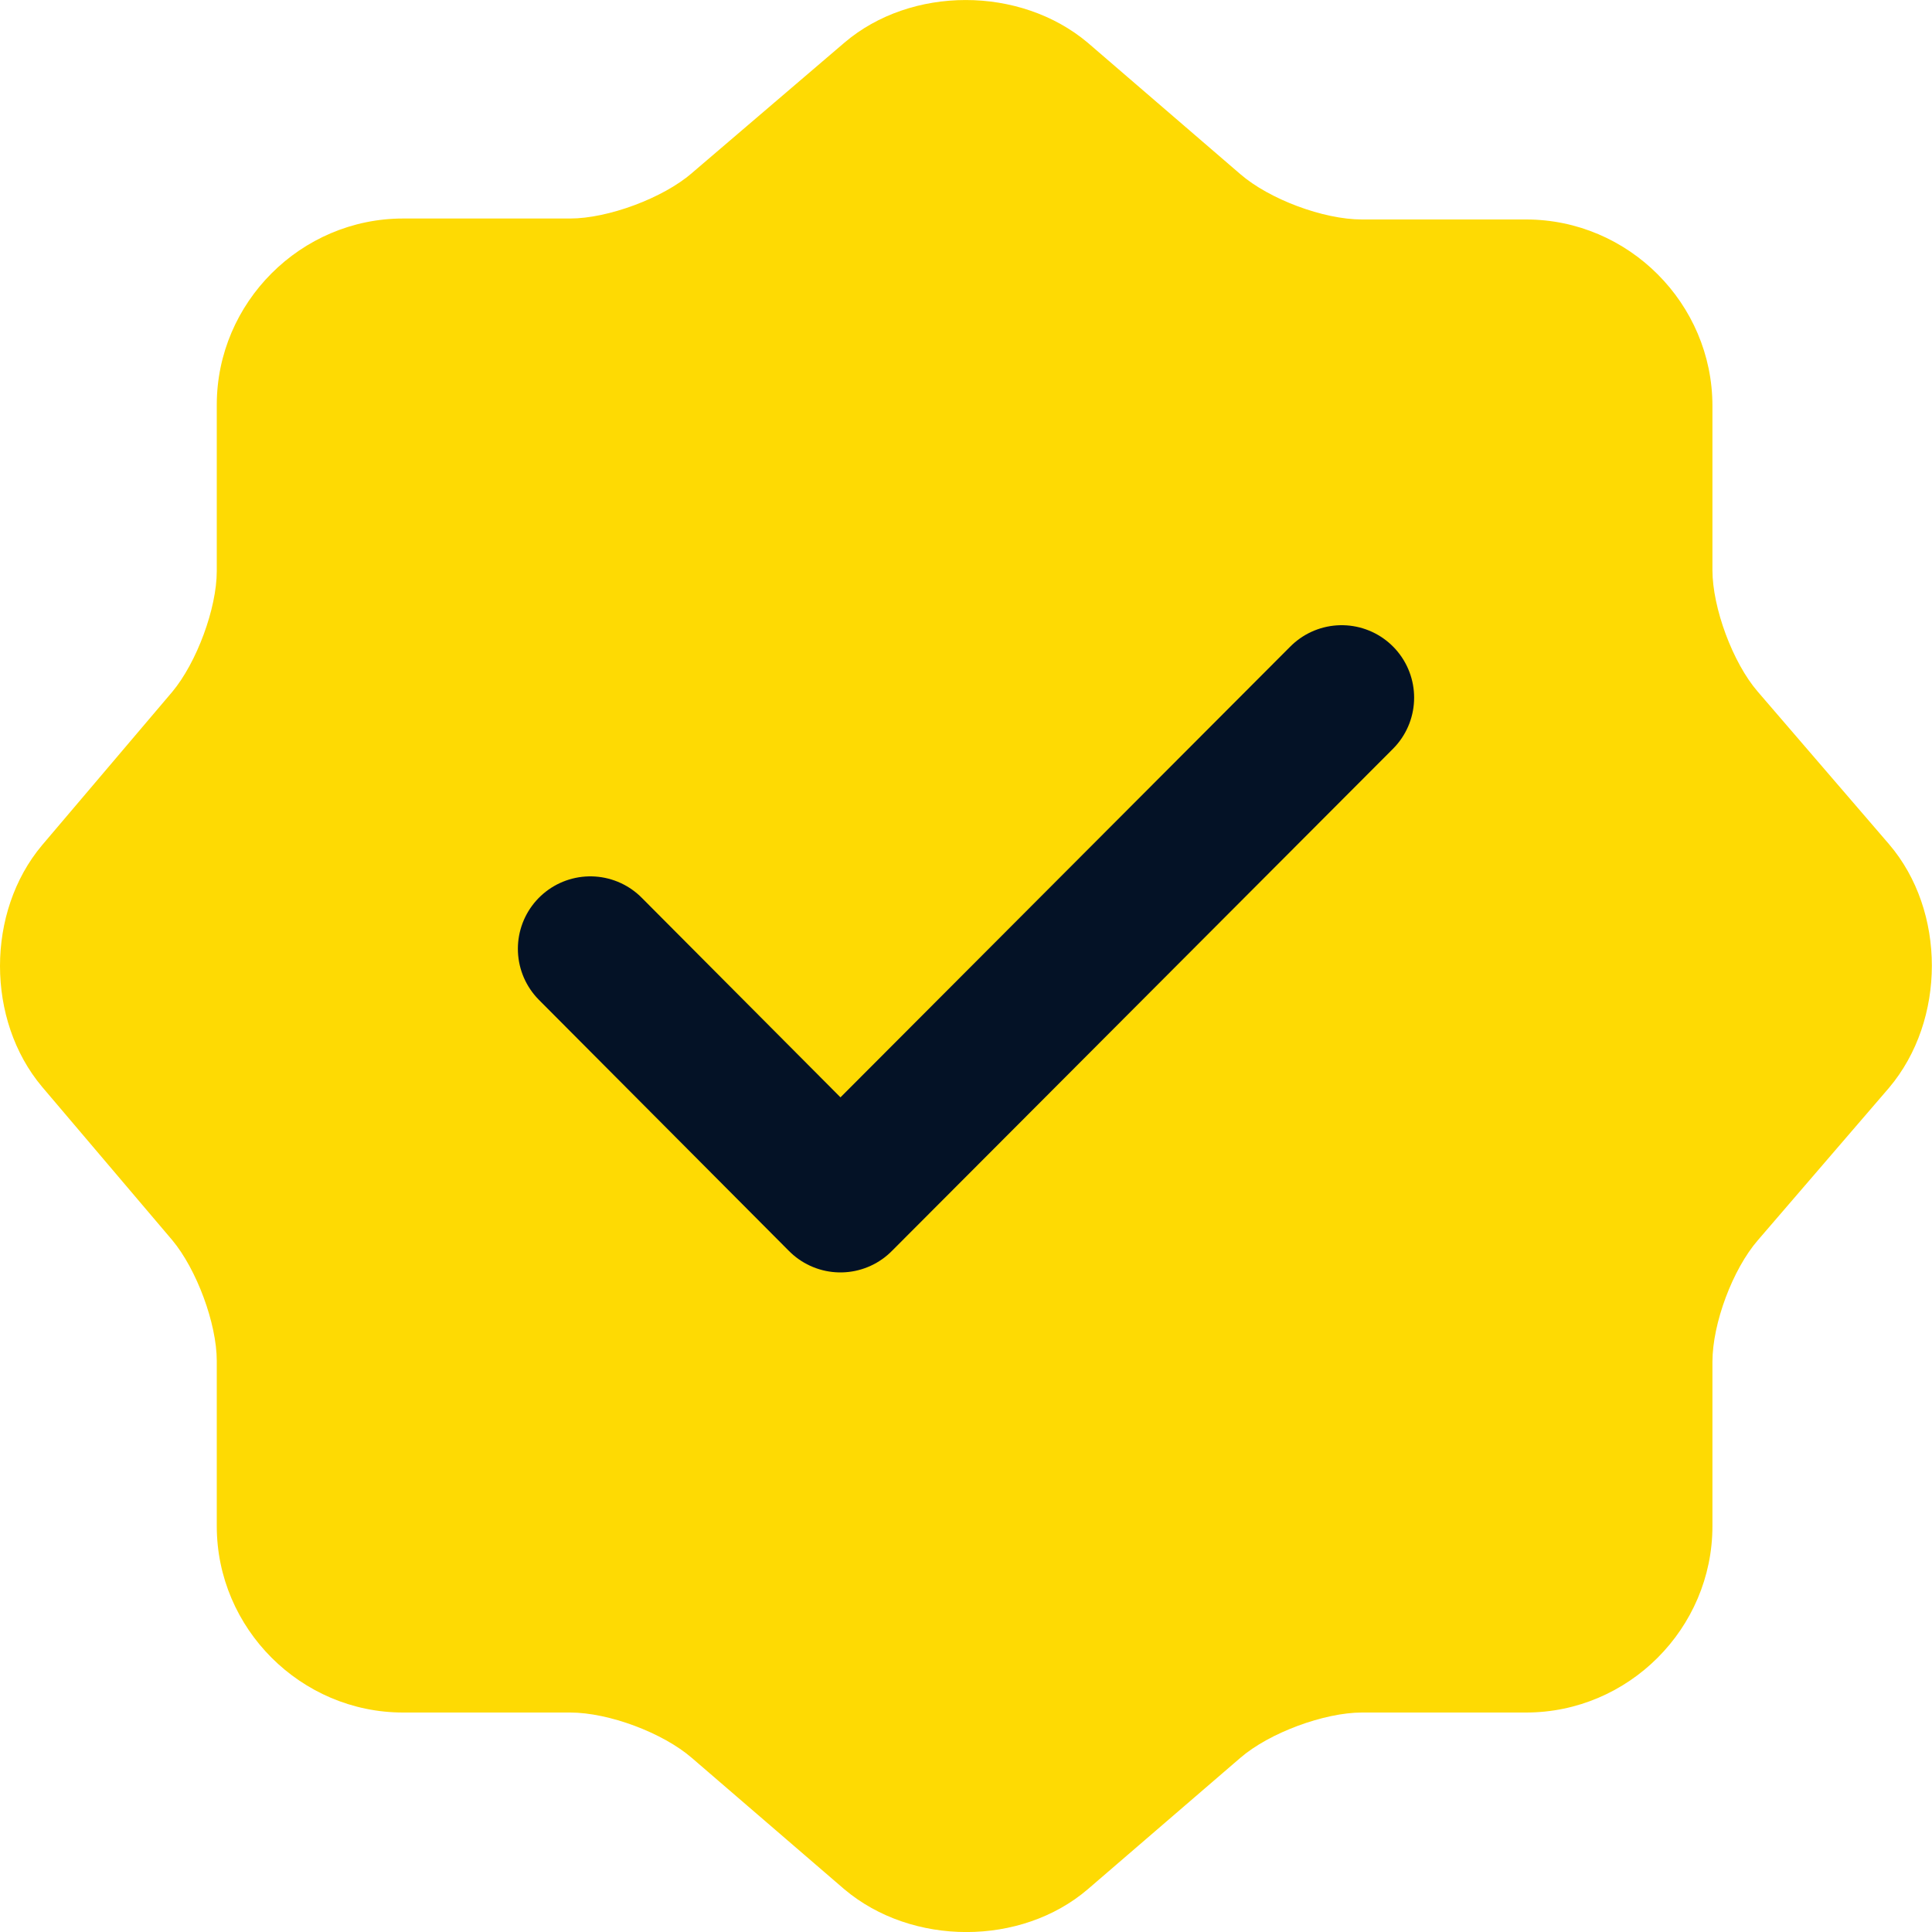<svg width="20" height="20" viewBox="0 0 20 20" fill="none" xmlns="http://www.w3.org/2000/svg">
<path d="M8.741 0.442C9.431 -0.147 10.56 -0.147 11.26 0.442L12.839 1.802C13.139 2.062 13.699 2.272 14.099 2.272H15.798C16.858 2.272 17.727 3.142 17.727 4.201V5.901C17.727 6.291 17.937 6.861 18.197 7.161L19.556 8.74C20.146 9.43 20.146 10.56 19.556 11.26L18.197 12.839C17.937 13.139 17.727 13.699 17.727 14.099V15.799C17.727 16.858 16.858 17.728 15.798 17.728H14.099C13.709 17.728 13.139 17.938 12.839 18.198L11.26 19.558C10.57 20.148 9.441 20.148 8.741 19.558L7.162 18.198C6.862 17.938 6.302 17.728 5.902 17.728H4.173C3.114 17.728 2.244 16.858 2.244 15.799V14.089C2.244 13.699 2.034 13.139 1.784 12.839L0.435 11.25C-0.145 10.56 -0.145 9.44 0.435 8.75L1.784 7.161C2.034 6.861 2.244 6.301 2.244 5.911V4.191C2.244 3.132 3.114 2.262 4.173 2.262H5.902C6.292 2.262 6.862 2.052 7.162 1.792L8.741 0.442Z" fill="#FEDA03"/>
<path d="M6.111 9.822L8.7 12.422L13.889 7.222" stroke="#041226" stroke-width="1.5" stroke-linecap="round" stroke-linejoin="round"/>
</svg>
